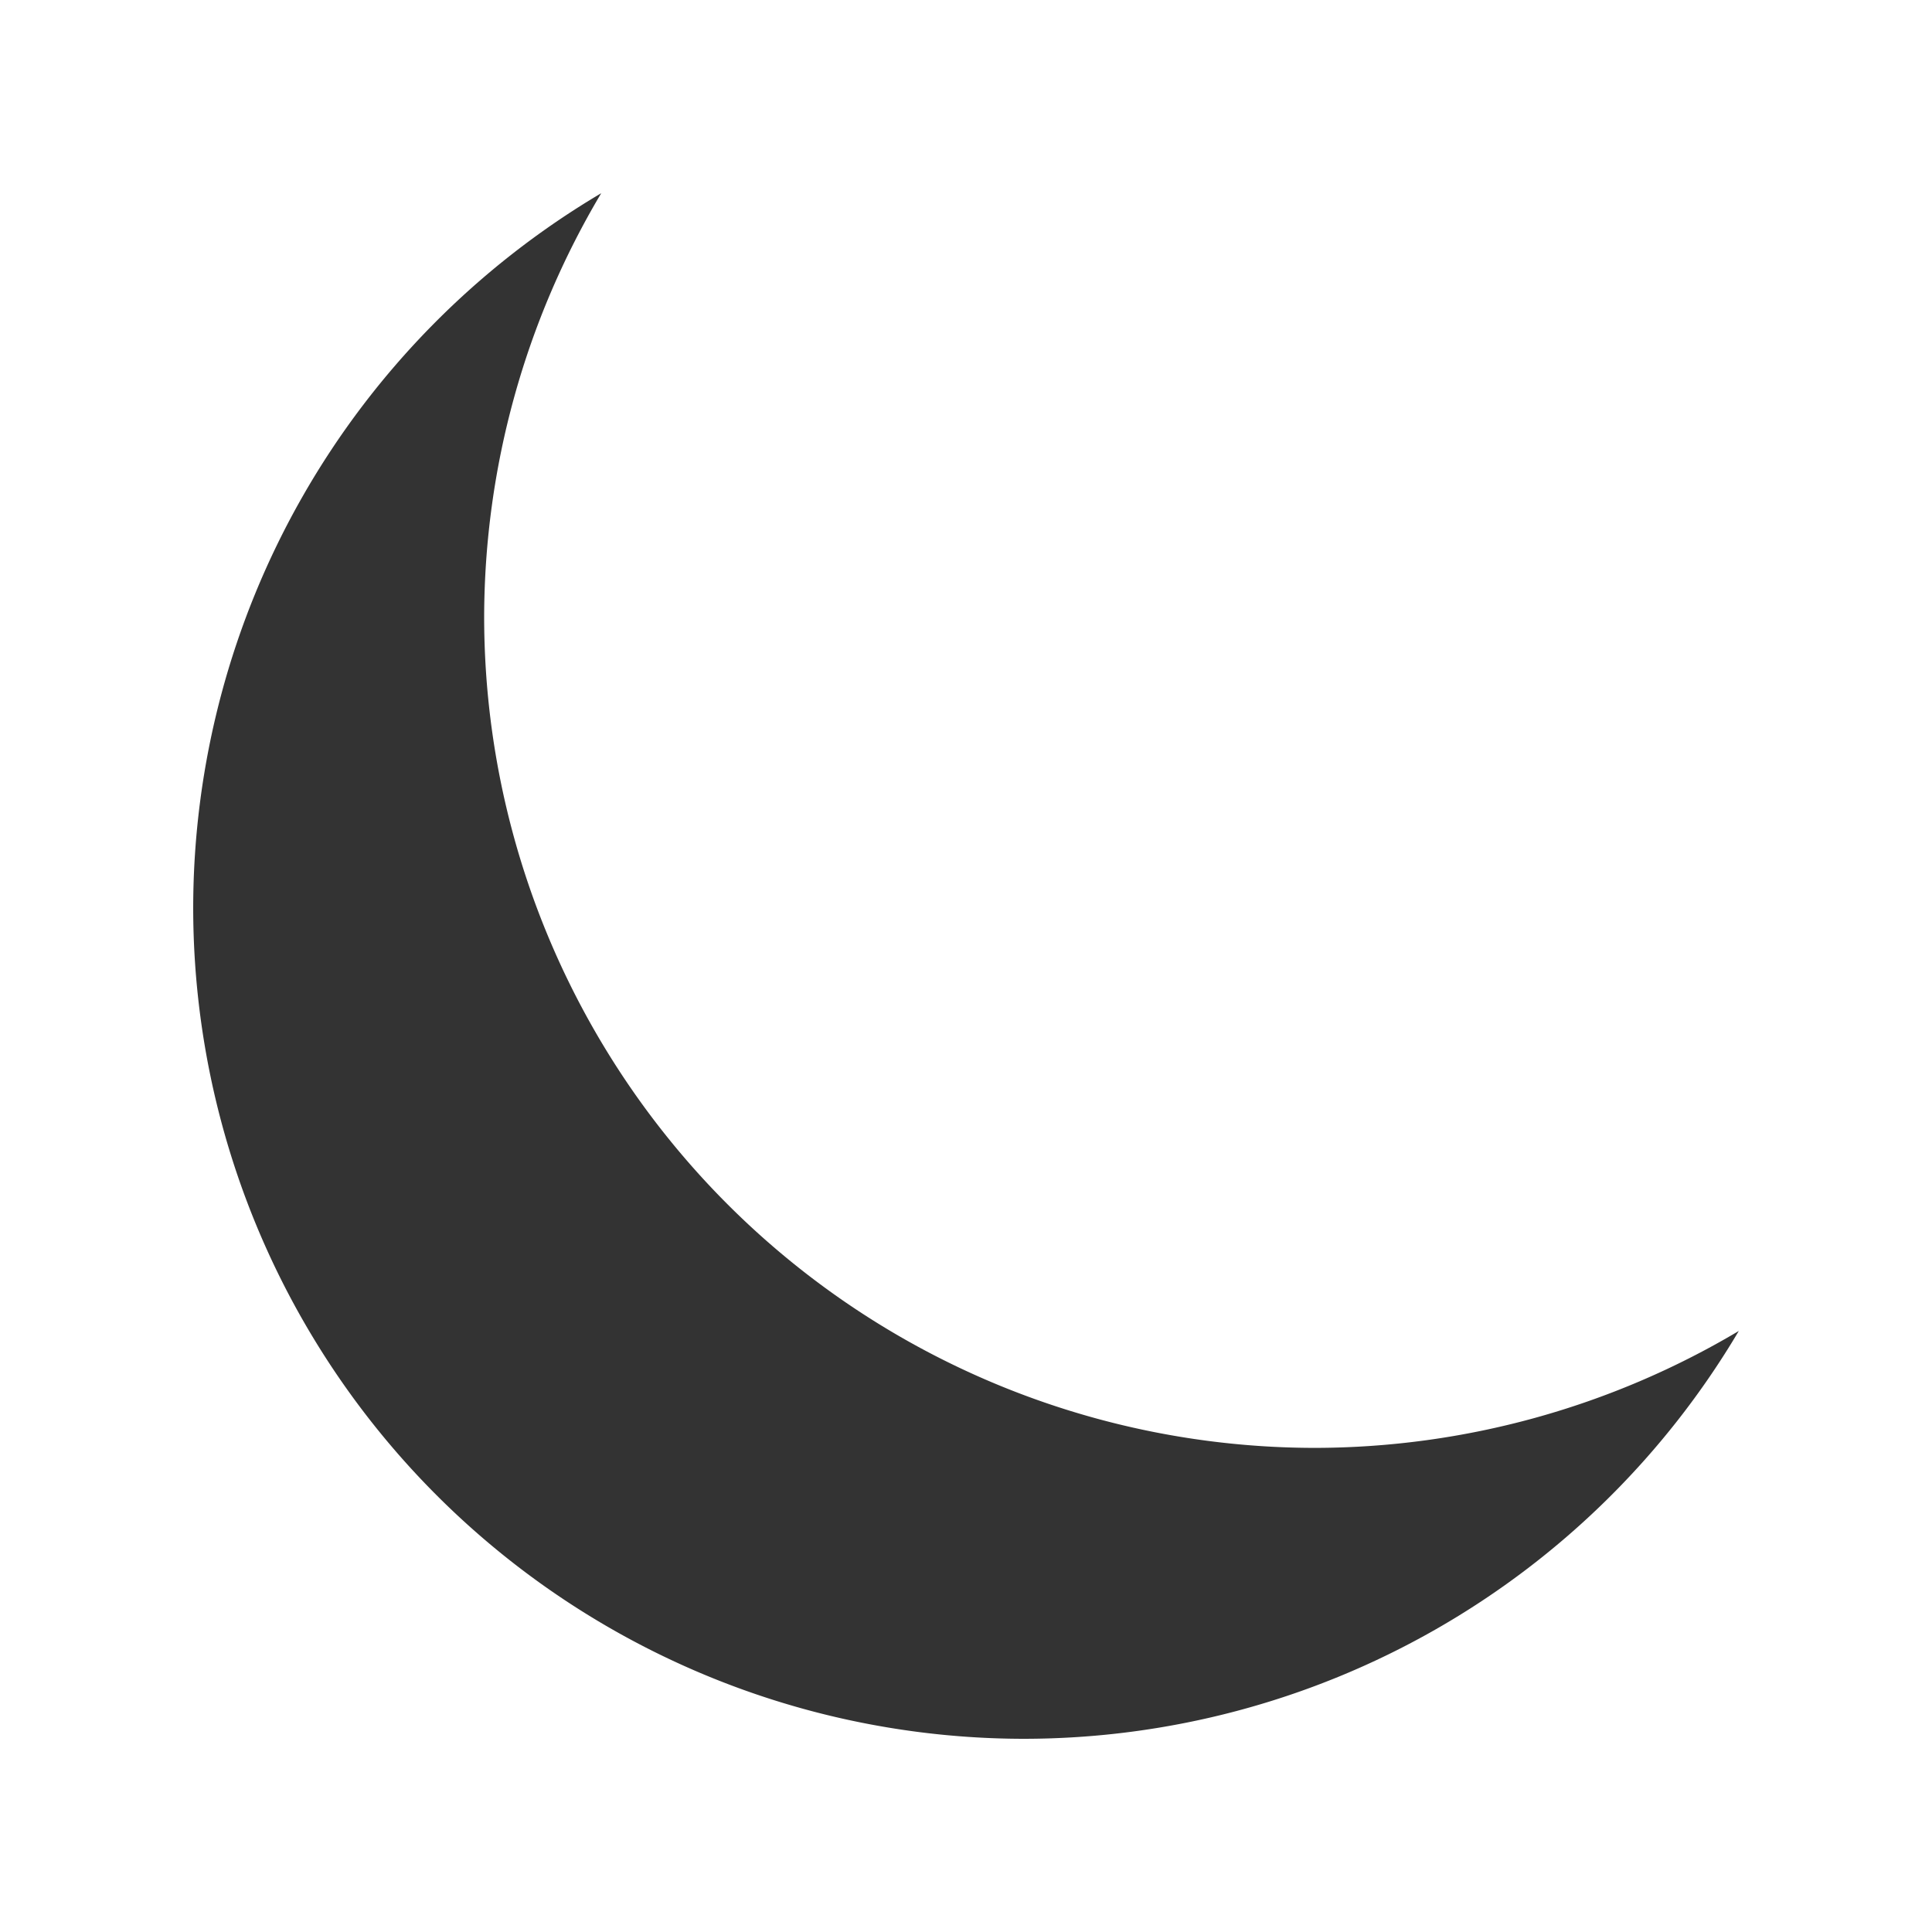 <?xml version="1.0" encoding="UTF-8" standalone="no"?>
<!-- Created with Inkscape (http://www.inkscape.org/) -->

<svg
   xmlns:dc="http://purl.org/dc/elements/1.1/"
   xmlns:cc="http://creativecommons.org/ns#"
   xmlns:rdf="http://www.w3.org/1999/02/22-rdf-syntax-ns#"
   xmlns:svg="http://www.w3.org/2000/svg"
   xmlns="http://www.w3.org/2000/svg"
   xmlns:sodipodi="http://sodipodi.sourceforge.net/DTD/sodipodi-0.dtd"
   xmlns:inkscape="http://www.inkscape.org/namespaces/inkscape"
   width="50"
   height="50"
   viewBox="0 0 50 50"
   version="1.1"
   id="svg887"
   inkscape:version="0.92.3 (2405546, 2018-03-11)"
   sodipodi:docname="sleeptimer.svg">
  <defs
     id="defs881" />
  <sodipodi:namedview
     id="base"
     pagecolor="#ffffff"
     bordercolor="#666666"
     borderopacity="1.0"
     inkscape:pageopacity="0.0"
     inkscape:pageshadow="2"
     inkscape:zoom="15.839192"
     inkscape:cx="21.819057"
     inkscape:cy="24.029063"
     inkscape:document-units="px"
     inkscape:current-layer="layer1"
     showgrid="true"
     units="px"
     showguides="true"
     inkscape:window-width="1920"
     inkscape:window-height="1017"
     inkscape:window-x="1920"
     inkscape:window-y="26"
     inkscape:window-maximized="1">
    <inkscape:grid
       type="xygrid"
       id="grid5136" />
  </sodipodi:namedview>
  <g
     inkscape:groupmode="layer"
     id="layer1"
     inkscape:label="Layer 1">
    <path
       d="M 15.56,5 A 21.515,21.513 0 0 0 5,23.487 21.515,21.513 0 0 0 26.515,45 21.515,21.513 0 0 0 45,34.445 21.515,21.513 0 0 1 34.045,37.471 21.515,21.513 0 0 1 12.53,15.958 21.515,21.513 0 0 1 15.56,5 Z"
       inkscape:connector-curvature="0"
       style="fill:#333333;fill-opacity:1;stroke-width:3.78" />
  </g>
</svg>
